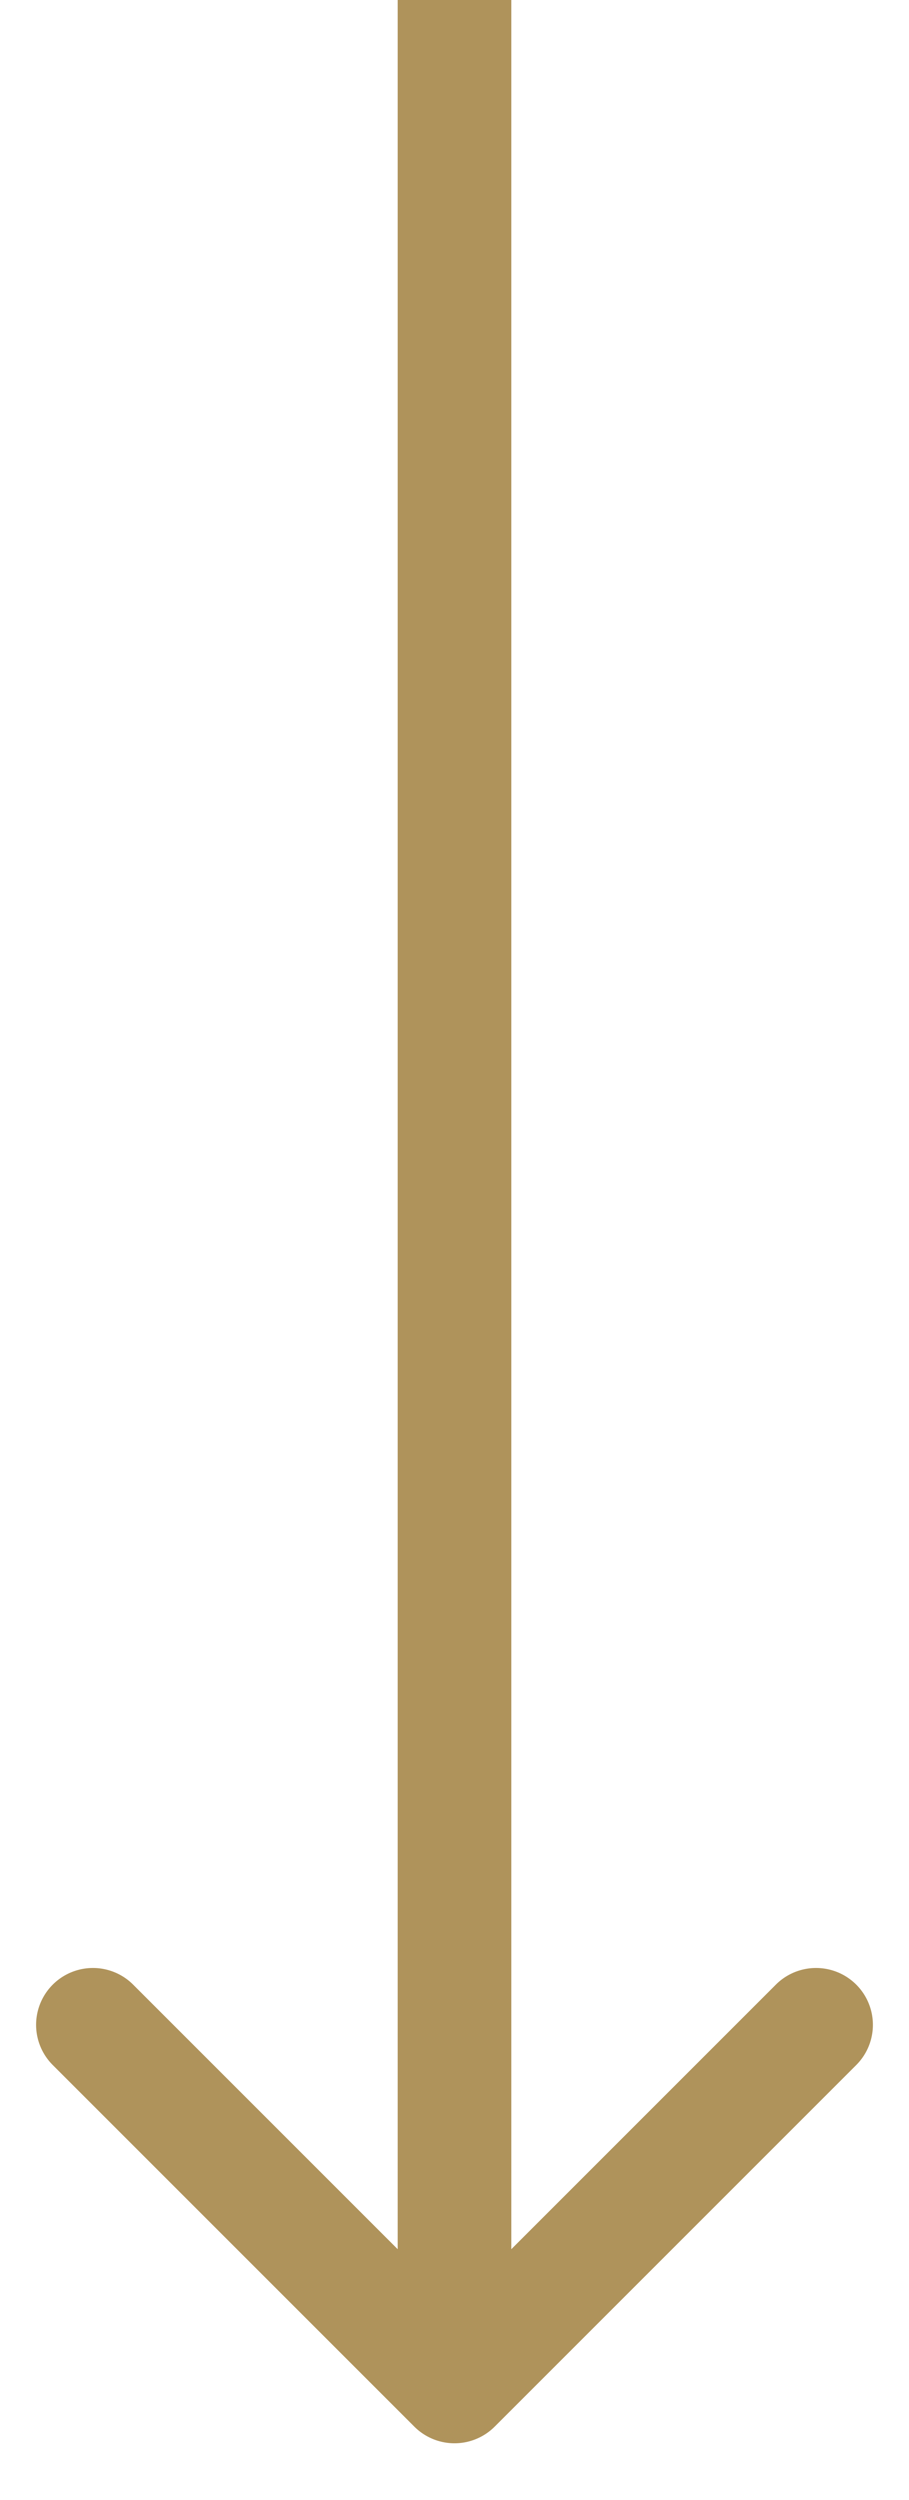 <svg width="8" height="22" fill="none" xmlns="http://www.w3.org/2000/svg"><path d="M3.646 21.354a.5.5 0 00.708 0l3.182-3.182a.5.5 0 10-.708-.707L4 20.293l-2.828-2.828a.5.5 0 10-.708.707l3.182 3.182zM3.5 0v21h1V0h-1z" fill="#AF935B"/></svg>